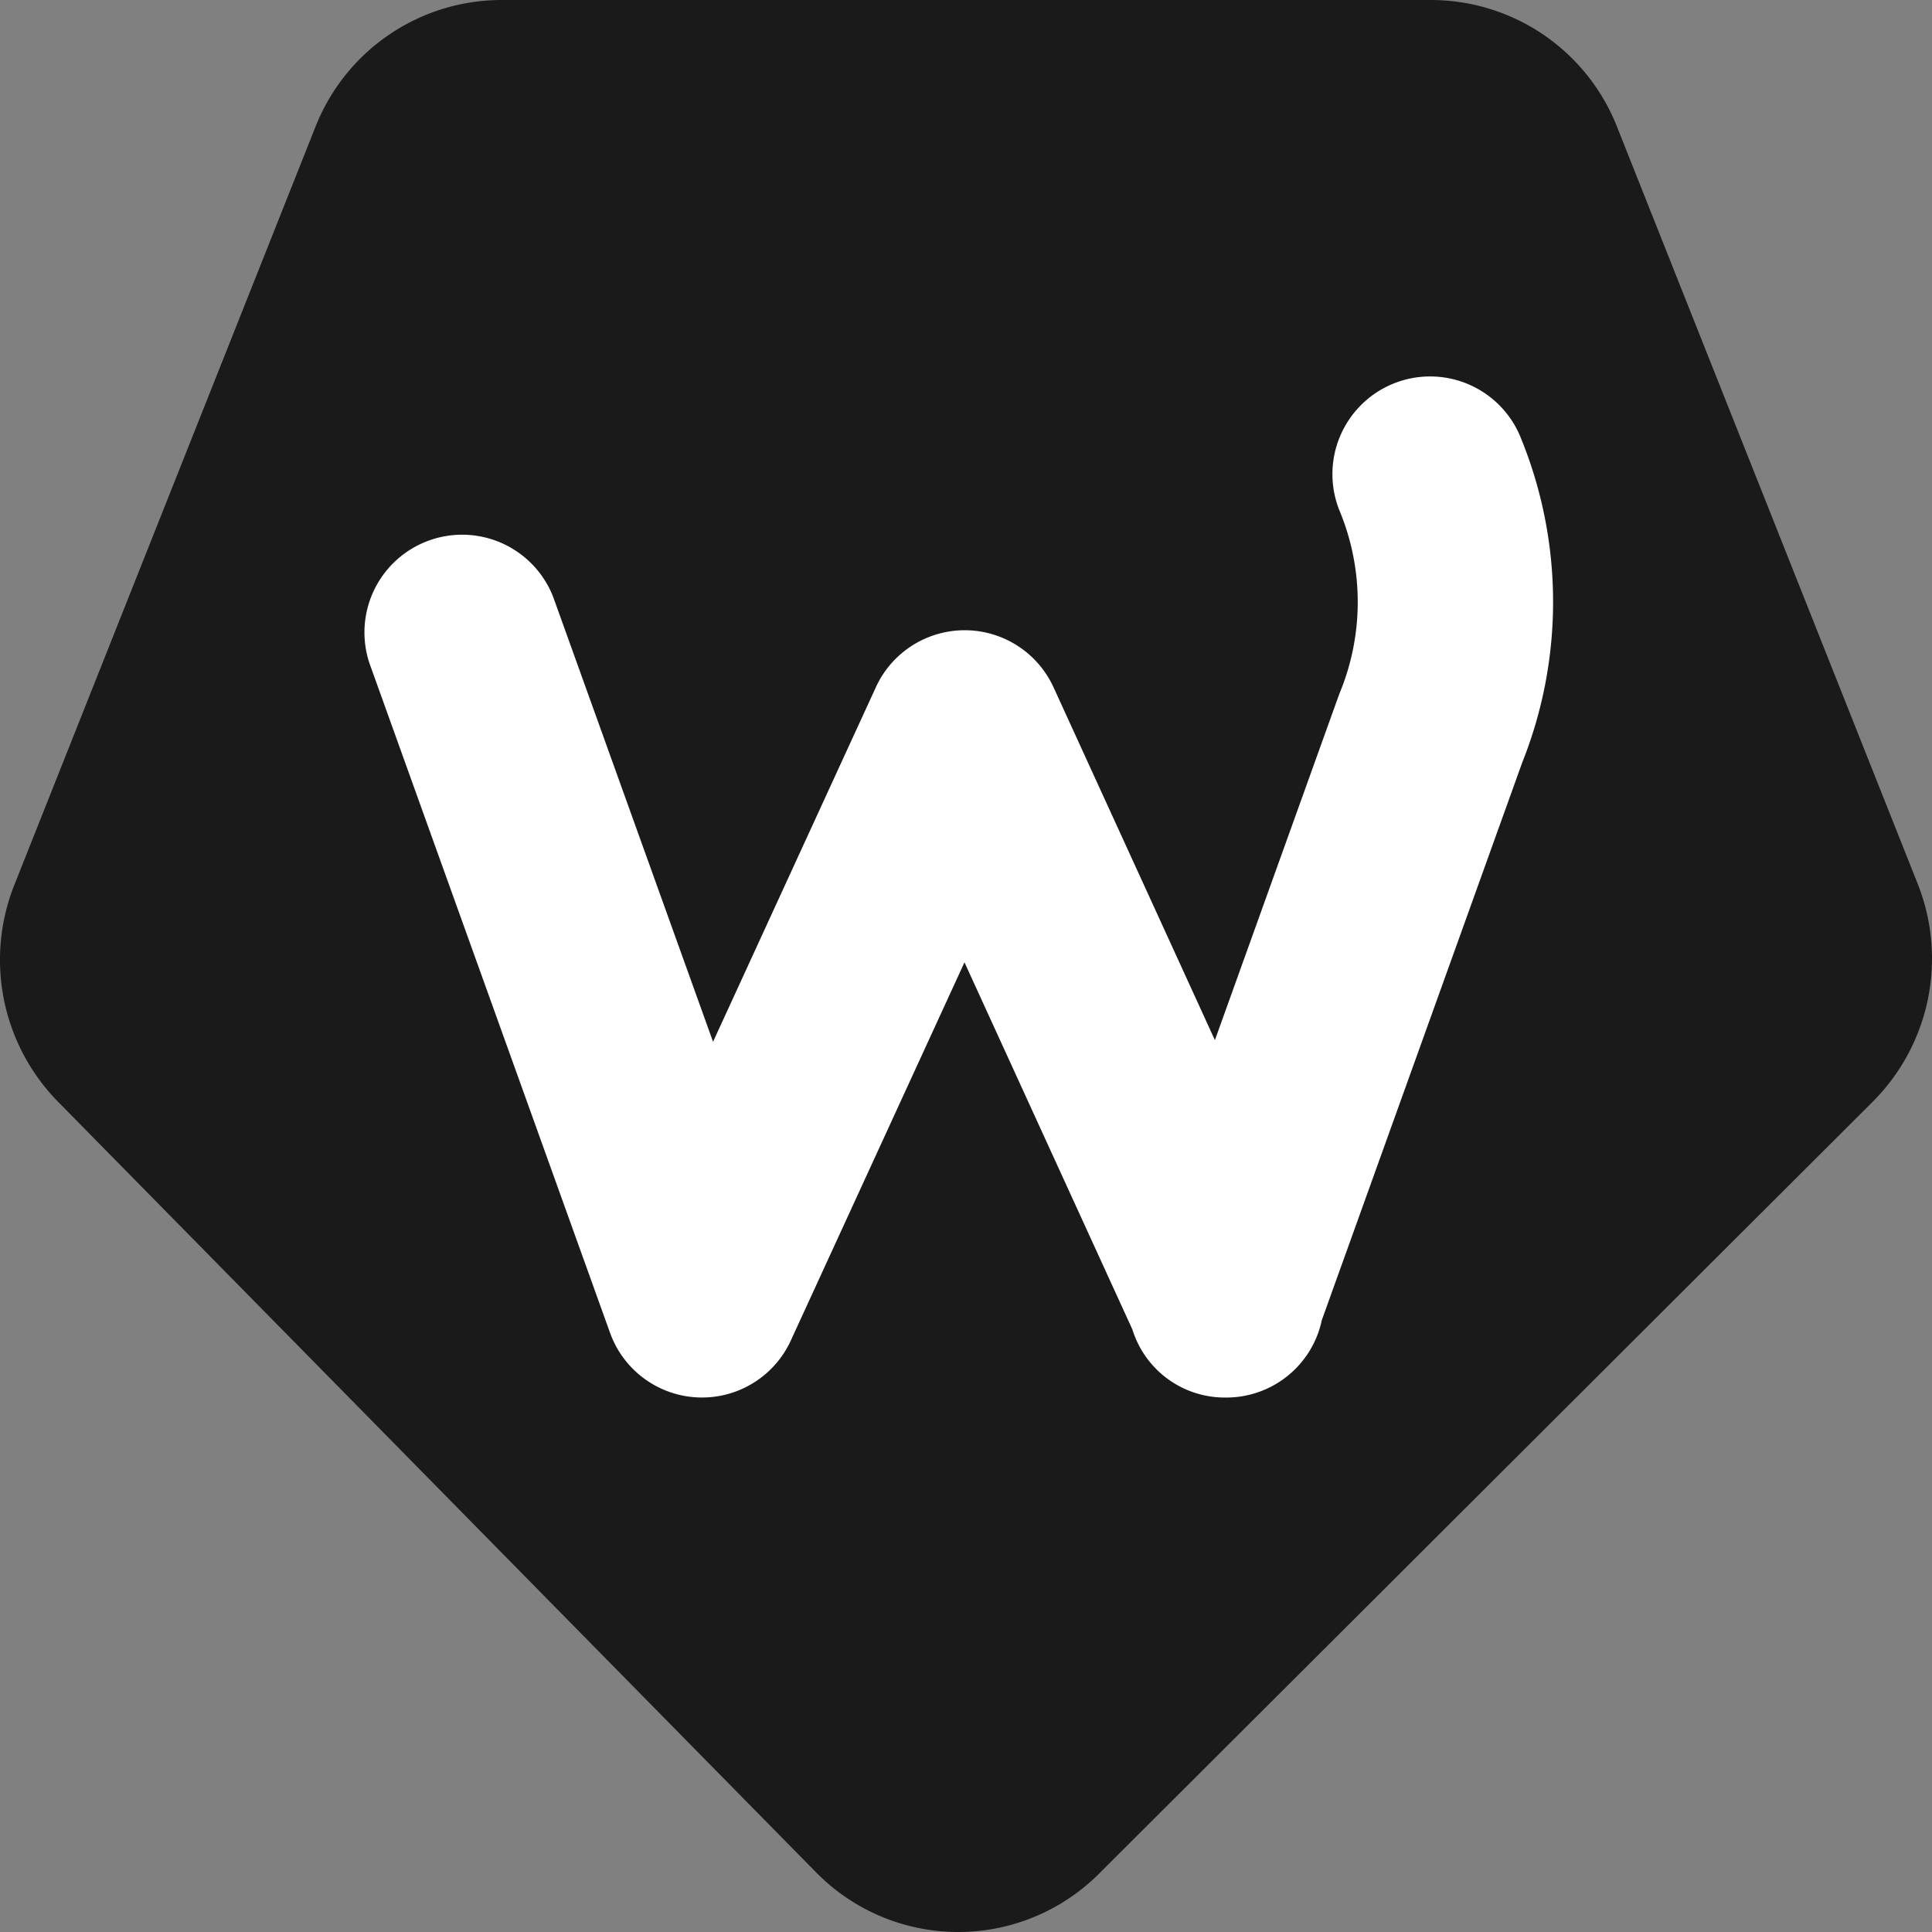 <svg id="Group_4212" data-name="Group 4212" xmlns="http://www.w3.org/2000/svg" width="265" height="265" viewBox="0 0 265 265">
  <rect x="0" y="0" width="265" height="265" fill="#808080" stroke="none"/>
  <path id="Path_1770" data-name="Path 1770" d="M1514.32,628.811l-103.978-105.7a27.781,27.781,0,0,1-5.988-29.722l41.313-104.01A27.455,27.455,0,0,1,1471.156,372h127.538a27.455,27.455,0,0,1,25.488,17.377l41.242,103.838a27.783,27.783,0,0,1-6.166,29.905L1553.143,628.994A27.317,27.317,0,0,1,1514.32,628.811Z" transform="translate(-1402.39 -372)" fill="#1a1a1a"/>
  <path id="Path_1771" data-name="Path 1771" d="M1583.891,448.193a59.426,59.426,0,0,0-.117-44.33,13.4,13.4,0,1,0-24.83,10.07h0a32.684,32.684,0,0,1,0,24.5h0c-.068.168-.141.334-.2.506l-17.009,47.335-22.137-48.4a13.4,13.4,0,0,0-24.359-.018L1472.9,486.5l-17.1-47.581h0l-4.822-13.413a13.4,13.4,0,0,0-25.213,9.061l4.819,13.413h0l28.192,78.453a13.4,13.4,0,0,0,24.783,1.06l23.827-51.887,23.037,50.37a13.265,13.265,0,0,0,12.737,9.323h.134a13.391,13.391,0,0,0,13.109-10.628Z" transform="translate(-1375.095 -343.607)" fill="#fff"/>
</svg>
